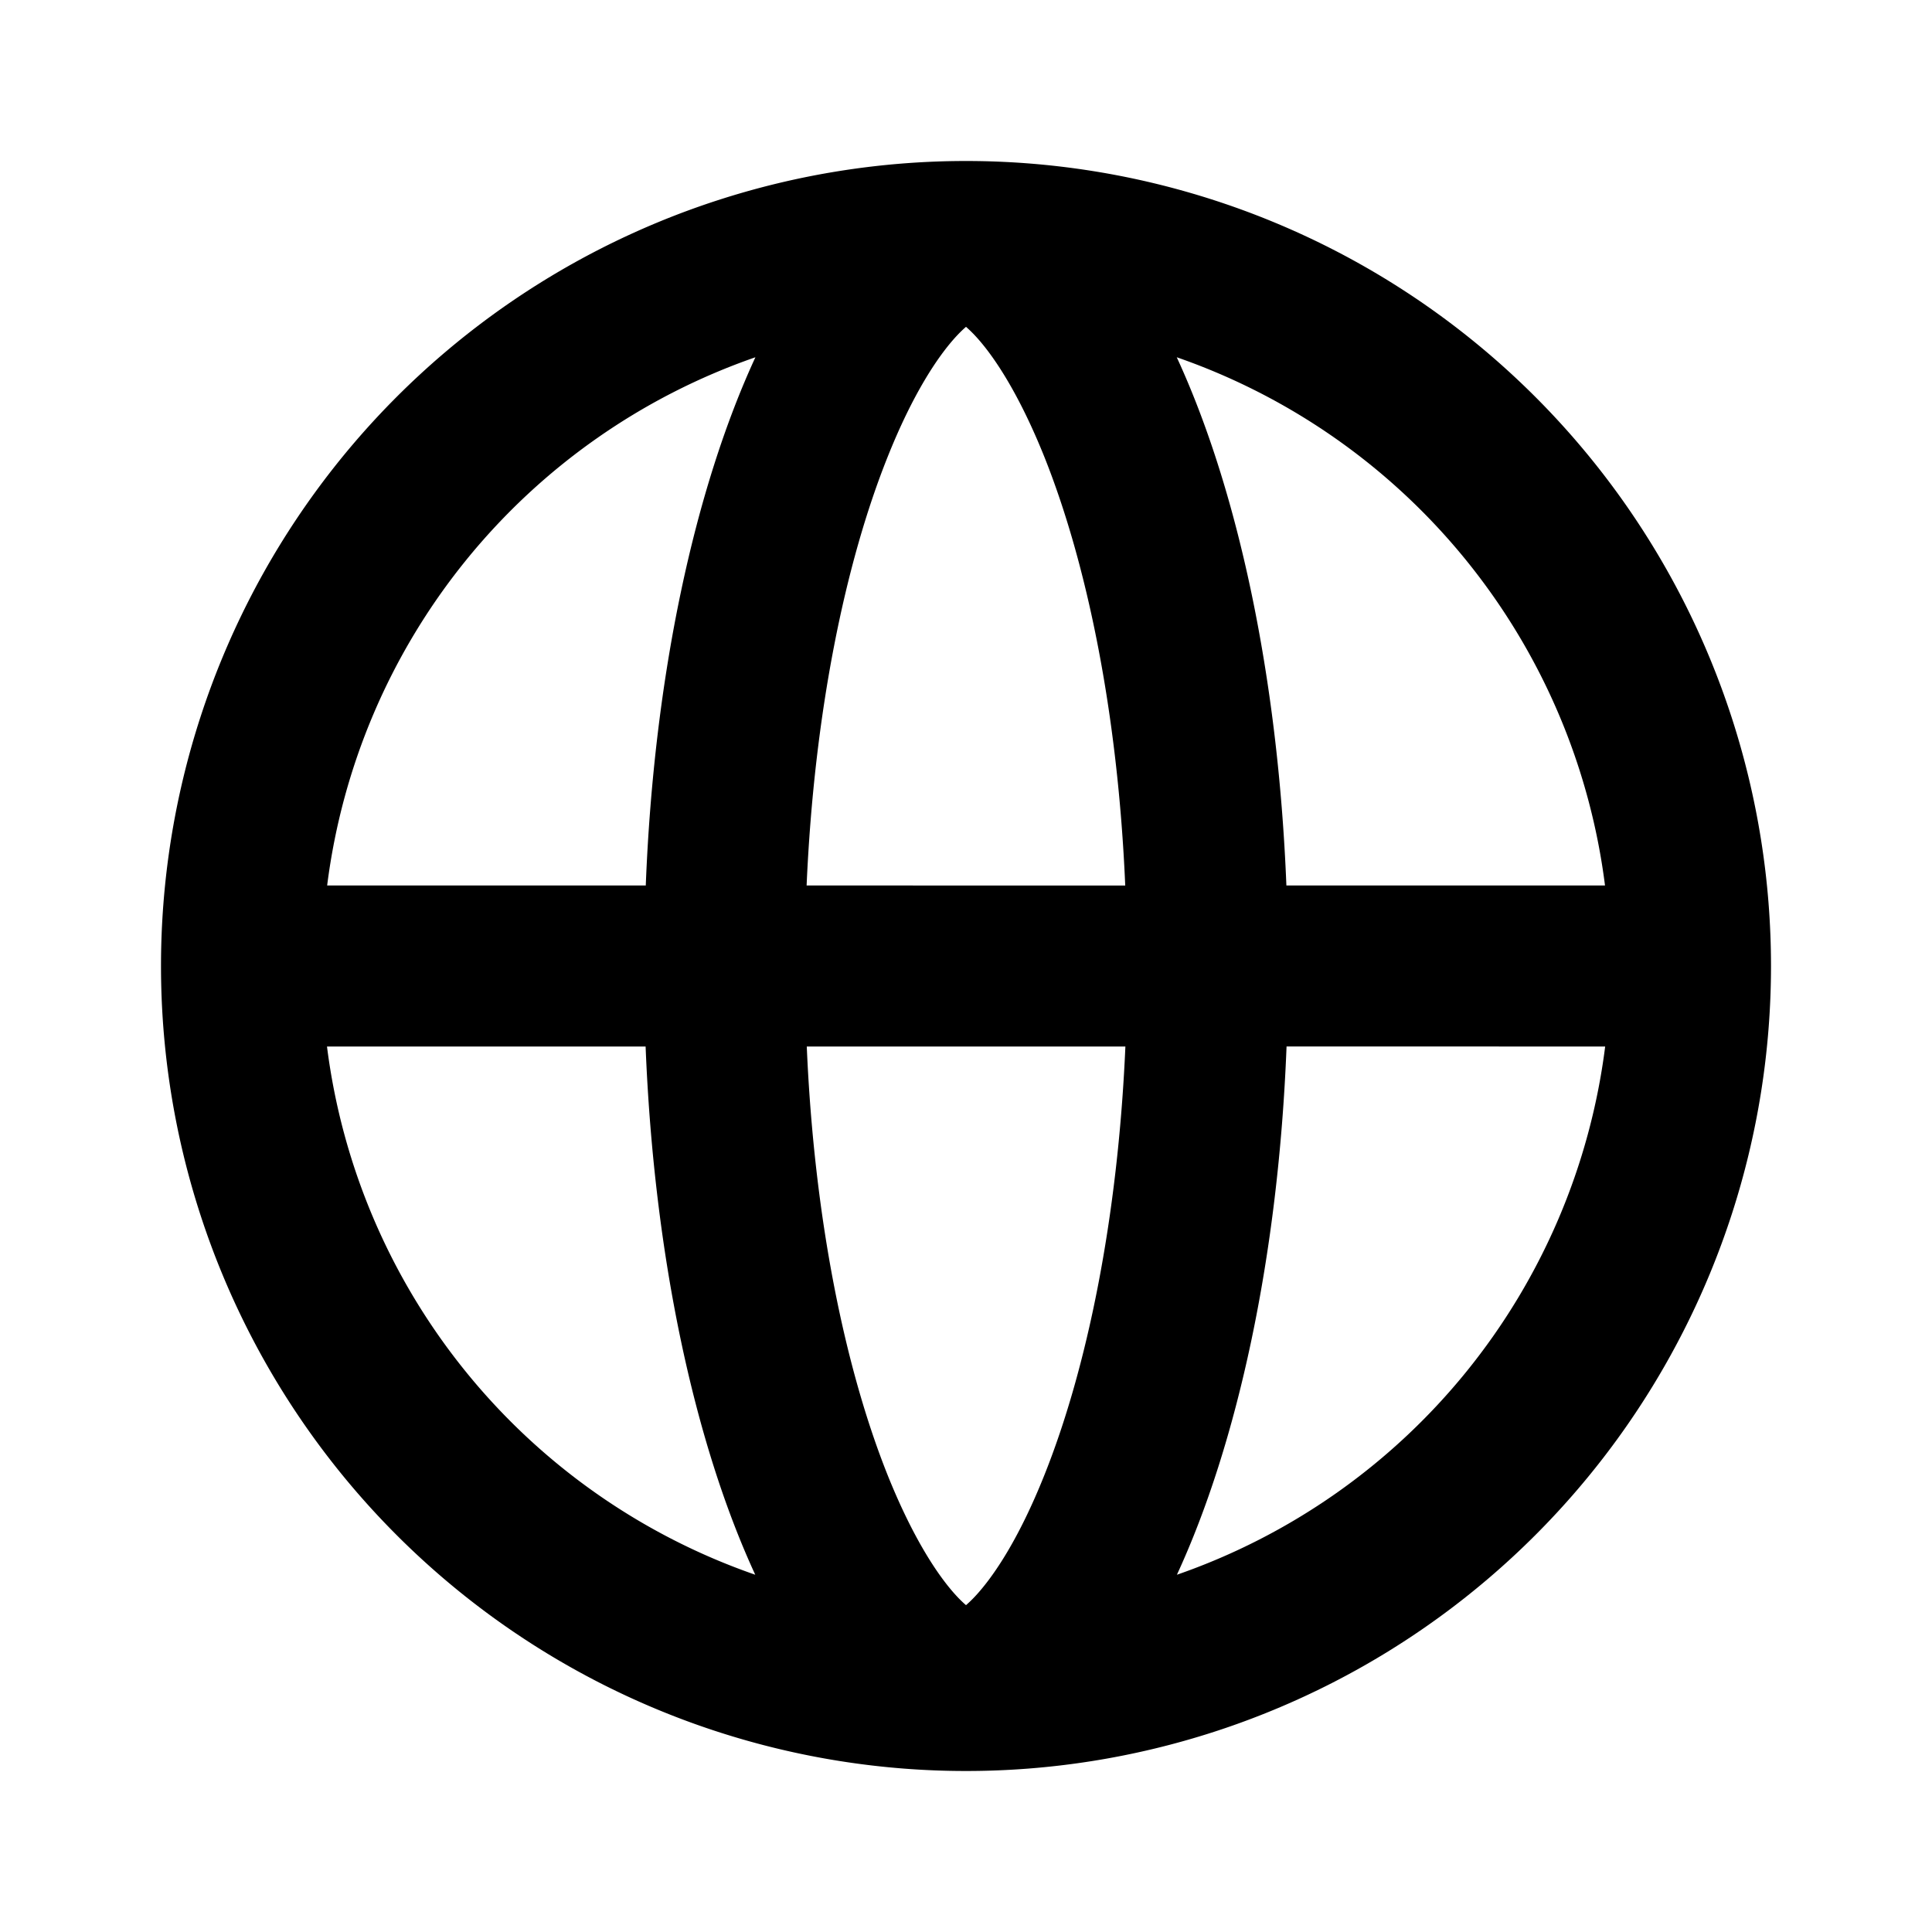 <svg xmlns="http://www.w3.org/2000/svg" width="1em" height="1em" viewBox="0 0 12 12"><path fill="currentColor" d="M11 6A5 5 0 1 0 1 6a5 5 0 0 0 10 0m-6.99.5c.052 1.307.305 2.467.681 3.281A4.004 4.004 0 0 1 2.031 6.5zm1 0h1.98c-.047 1.075-.24 2.005-.504 2.664c-.153.383-.31.625-.434.756A.758.758 0 0 1 6 9.97a.756.756 0 0 1-.052-.05c-.123-.13-.28-.373-.434-.756c-.264-.66-.457-1.589-.503-2.664m1.98-1H5.01c.047-1.075.24-2.005.504-2.664c.153-.383.31-.625.434-.756A.756.756 0 0 1 6 2.03a.758.758 0 0 1 .052.05c.123.13.28.373.434.756c.264.66.457 1.589.503 2.664m1 1H9.97a4.004 4.004 0 0 1-2.66 3.281c.376-.814.63-1.974.681-3.281m1.979-1H7.99c-.052-1.307-.305-2.467-.681-3.281A4.004 4.004 0 0 1 9.969 5.5m-5.96 0H2.032a4.004 4.004 0 0 1 2.66-3.281c-.376.814-.63 1.974-.681 3.281"/></svg>